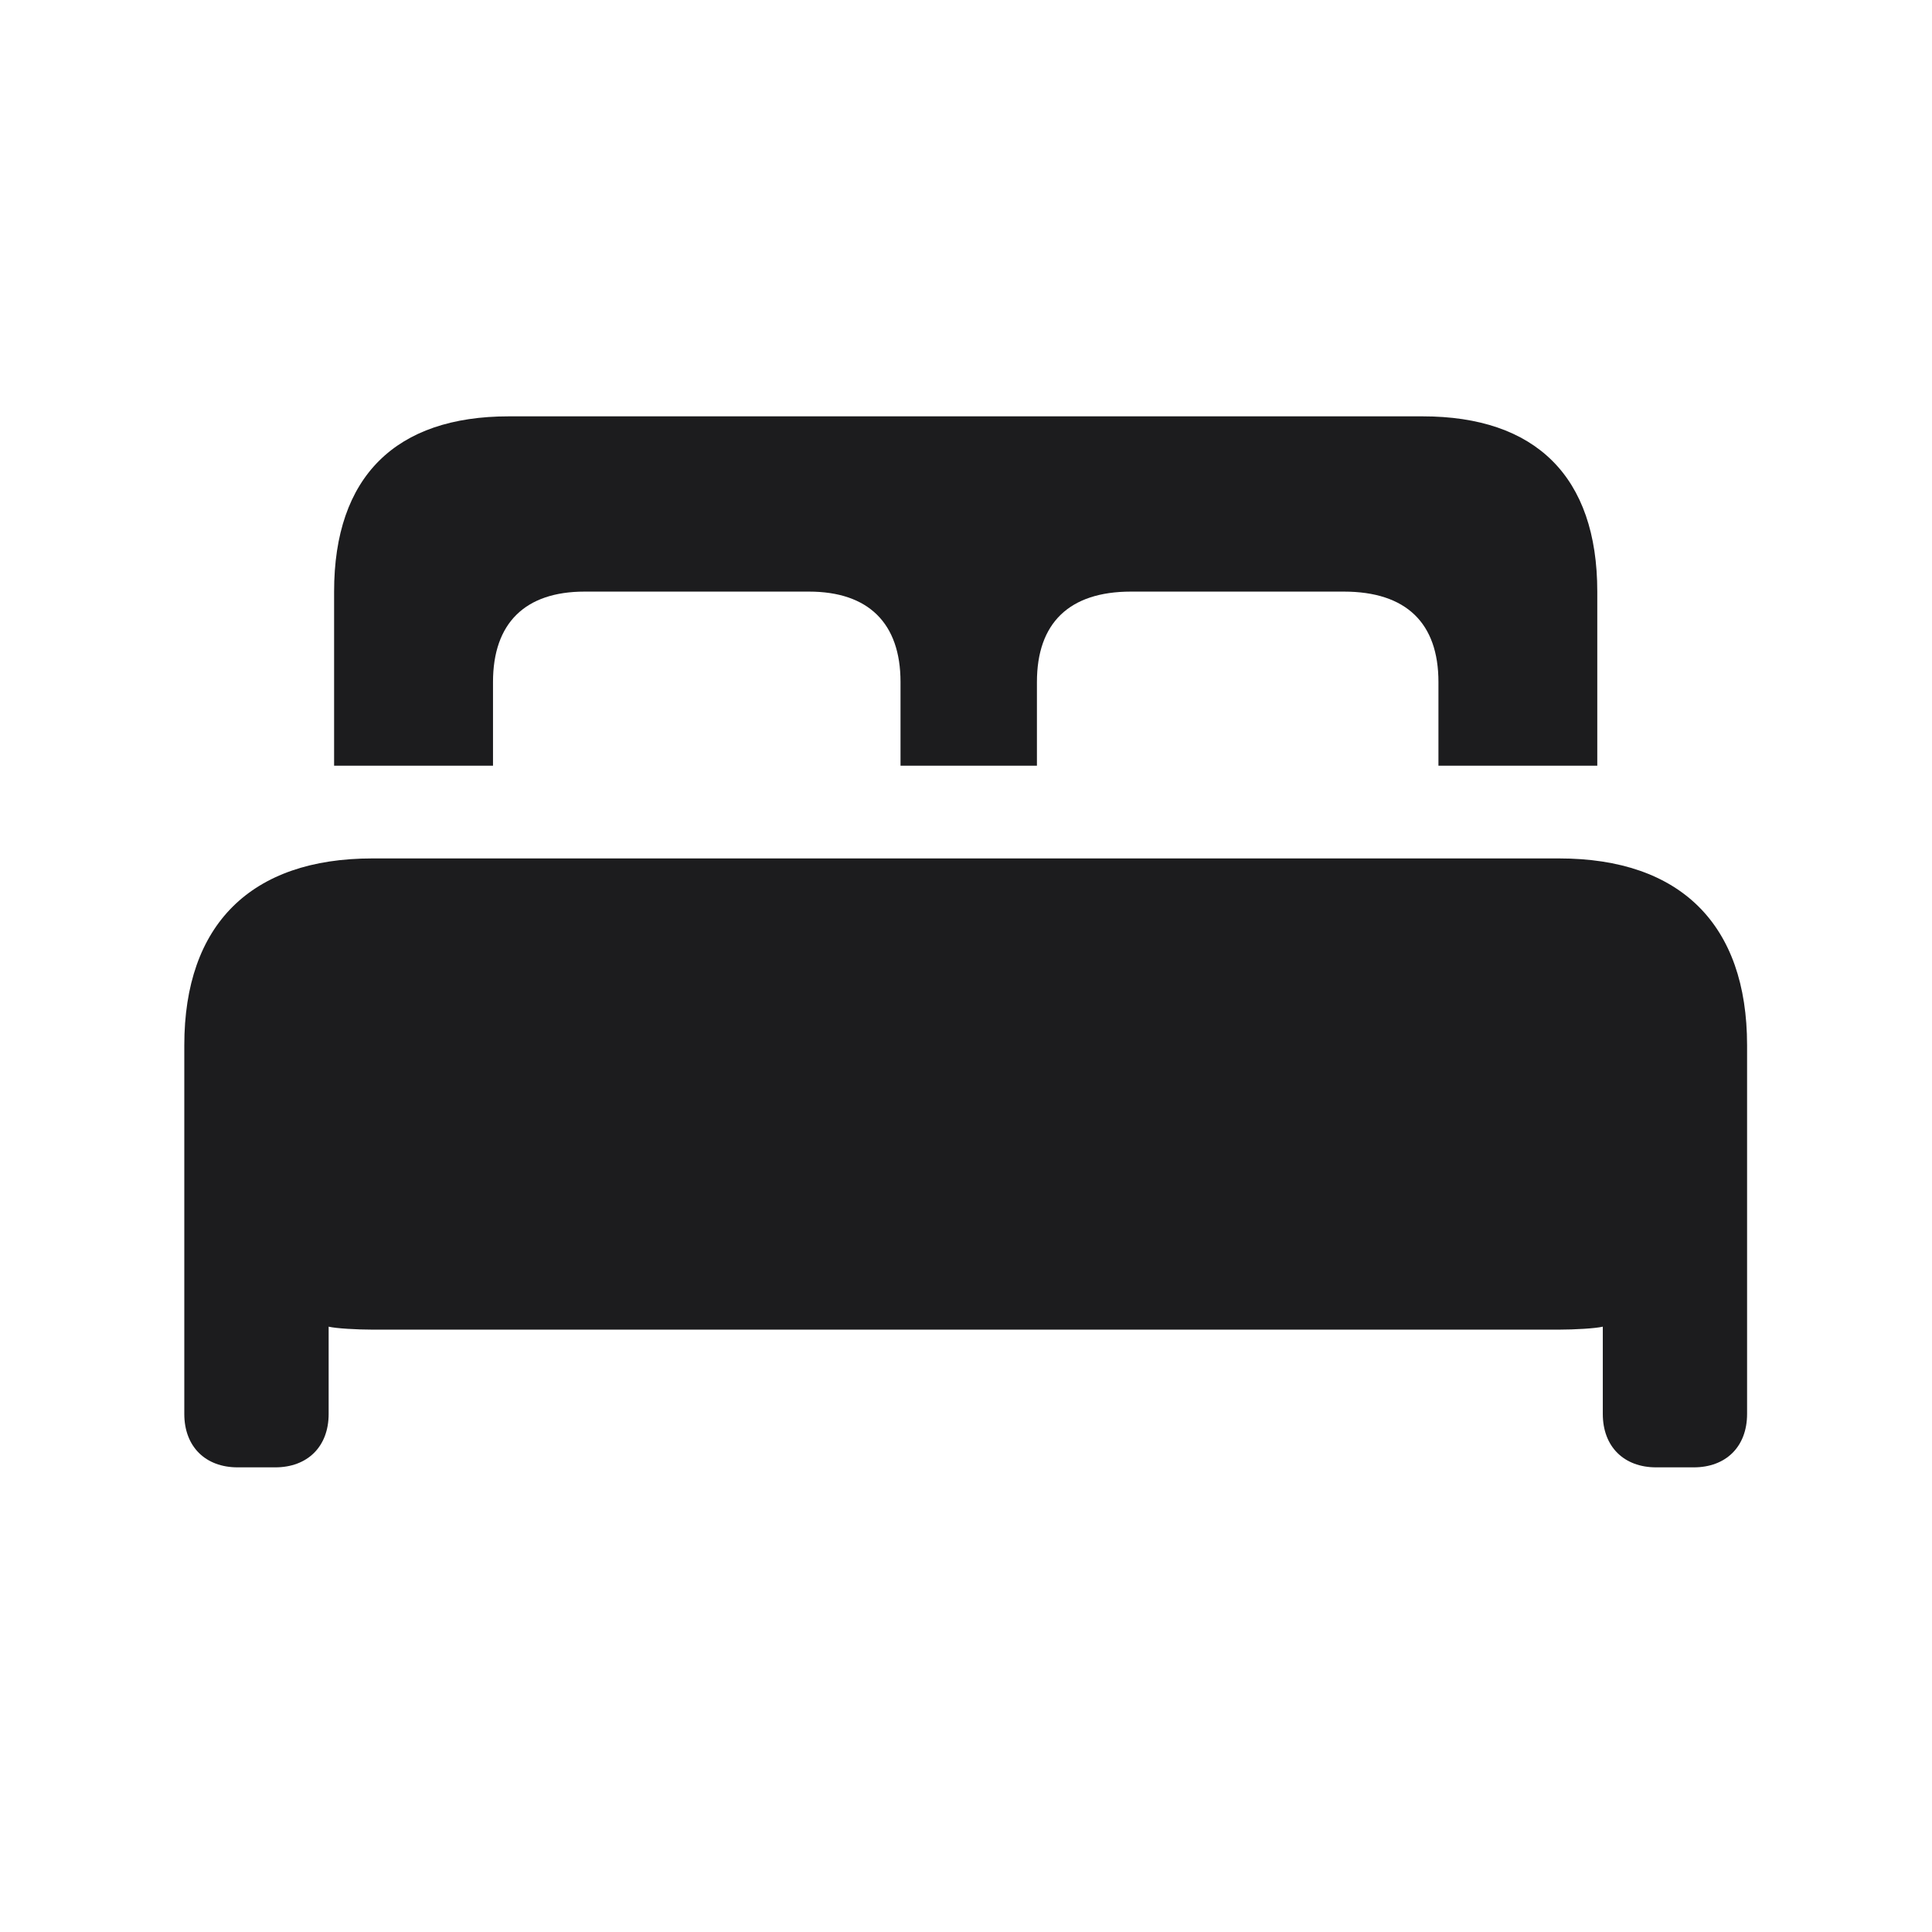 <svg width="28" height="28" viewBox="0 0 28 28" fill="none" xmlns="http://www.w3.org/2000/svg">
<path d="M4.842 11.097H7.145V9.884C7.145 9.031 7.61 8.574 8.472 8.574H11.724C12.585 8.574 13.051 9.031 13.051 9.884V11.097H15.028V9.884C15.028 9.031 15.494 8.574 16.391 8.574H19.476C20.381 8.574 20.847 9.031 20.847 9.884V11.097H23.149V8.574C23.149 6.904 22.253 6.034 20.618 6.034H7.373C5.738 6.034 4.842 6.904 4.842 8.574V11.097ZM2.671 20.492C2.671 20.967 2.979 21.266 3.444 21.266H3.989C4.455 21.266 4.763 20.967 4.763 20.492V19.227C4.868 19.253 5.176 19.27 5.396 19.27H22.596C22.815 19.27 23.123 19.253 23.229 19.227V20.492C23.229 20.967 23.536 21.266 24.002 21.266H24.547C25.013 21.266 25.32 20.967 25.32 20.492V15.148C25.32 13.399 24.354 12.441 22.596 12.441H5.396C3.638 12.441 2.671 13.399 2.671 15.148V20.492Z" fill="#1C1C1E"/>
</svg>
